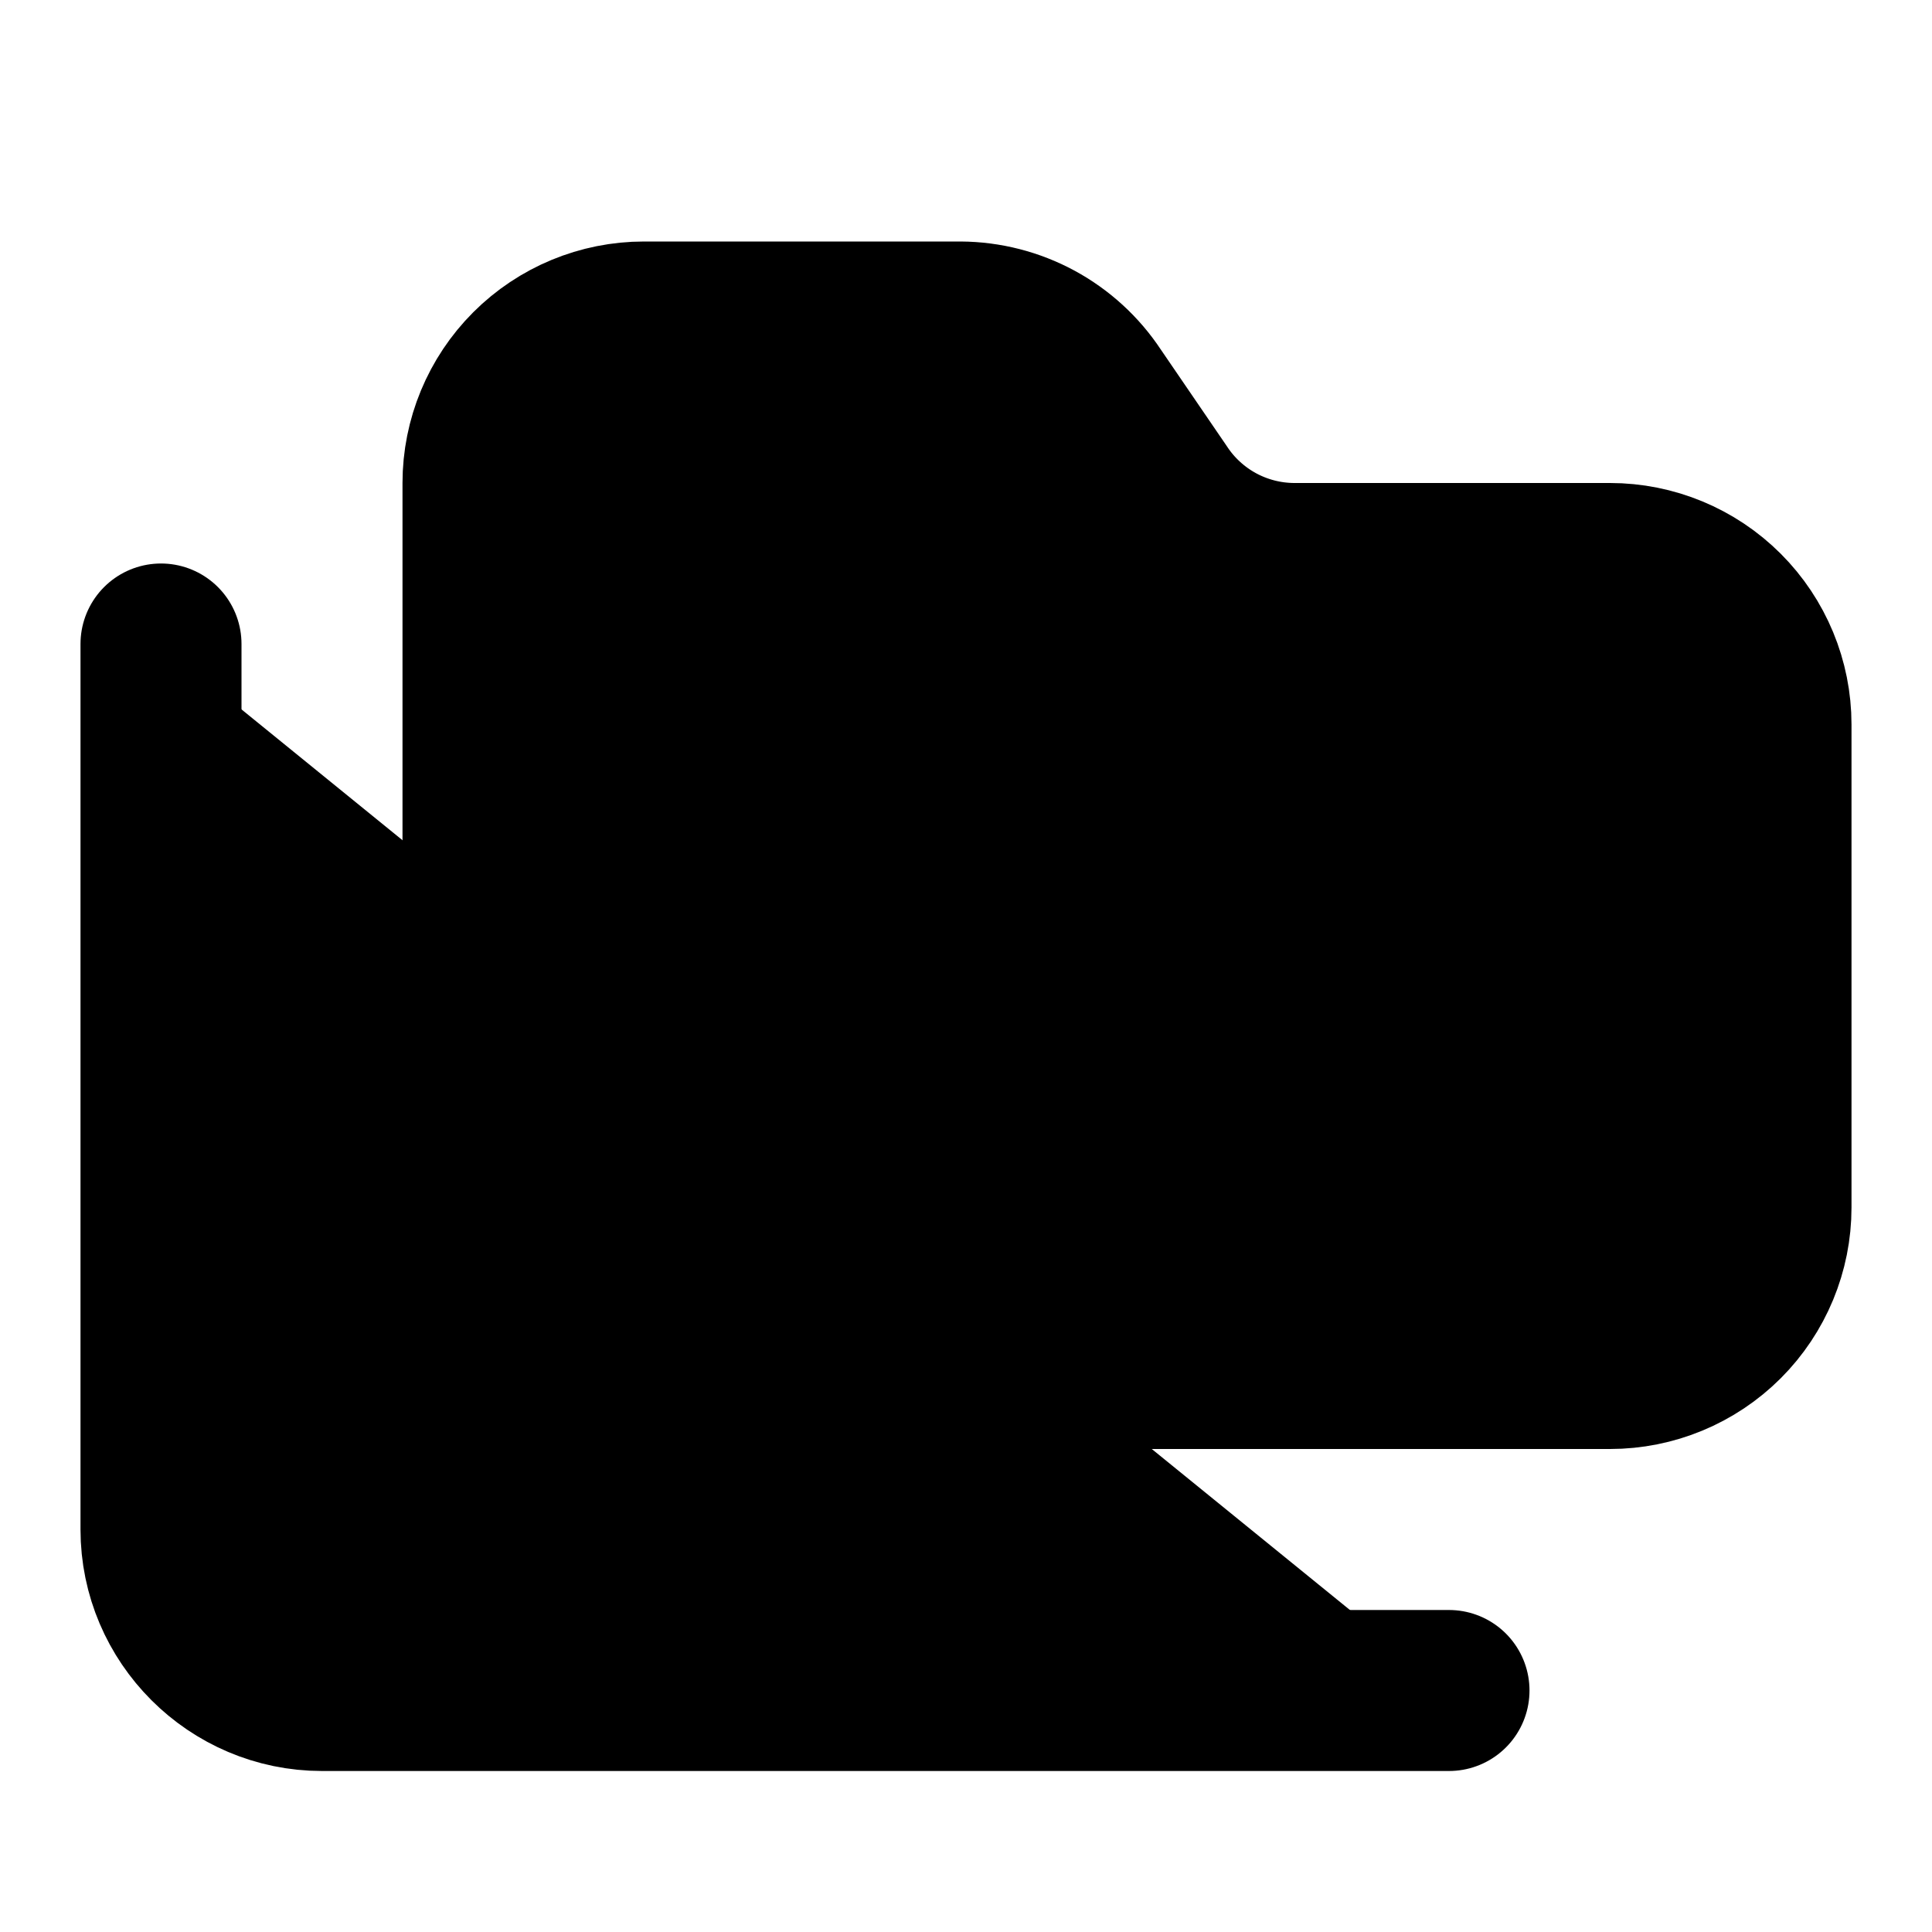 <svg width="24" height="24" viewBox="0 0 24 24" fill="black" xmlns="http://www.w3.org/2000/svg">
    <path
        d="M8 17H20C20.53 17 21.039 16.789 21.414 16.414C21.789 16.039 22 15.53 22 15V9C22 8.47 21.789 7.961 21.414 7.586C21.039 7.211 20.53 7 20 7H16.07C15.741 6.998 15.417 6.915 15.127 6.758C14.838 6.601 14.591 6.375 14.41 6.1L13.59 4.9C13.409 4.625 13.162 4.399 12.873 4.242C12.583 4.085 12.259 4.002 11.93 4H8C7.47 4 6.961 4.211 6.586 4.586C6.211 4.961 6 5.47 6 6V15C6 16.1 6.9 17 8 17Z"
        stroke="black" stroke-width="2" stroke-linecap="round" stroke-linejoin="round" />
    <path d="M2 8V19C2 20.1 2.9 21 4 21H18" stroke="black" stroke-width="2" stroke-linecap="round"
        stroke-linejoin="round" />
</svg>